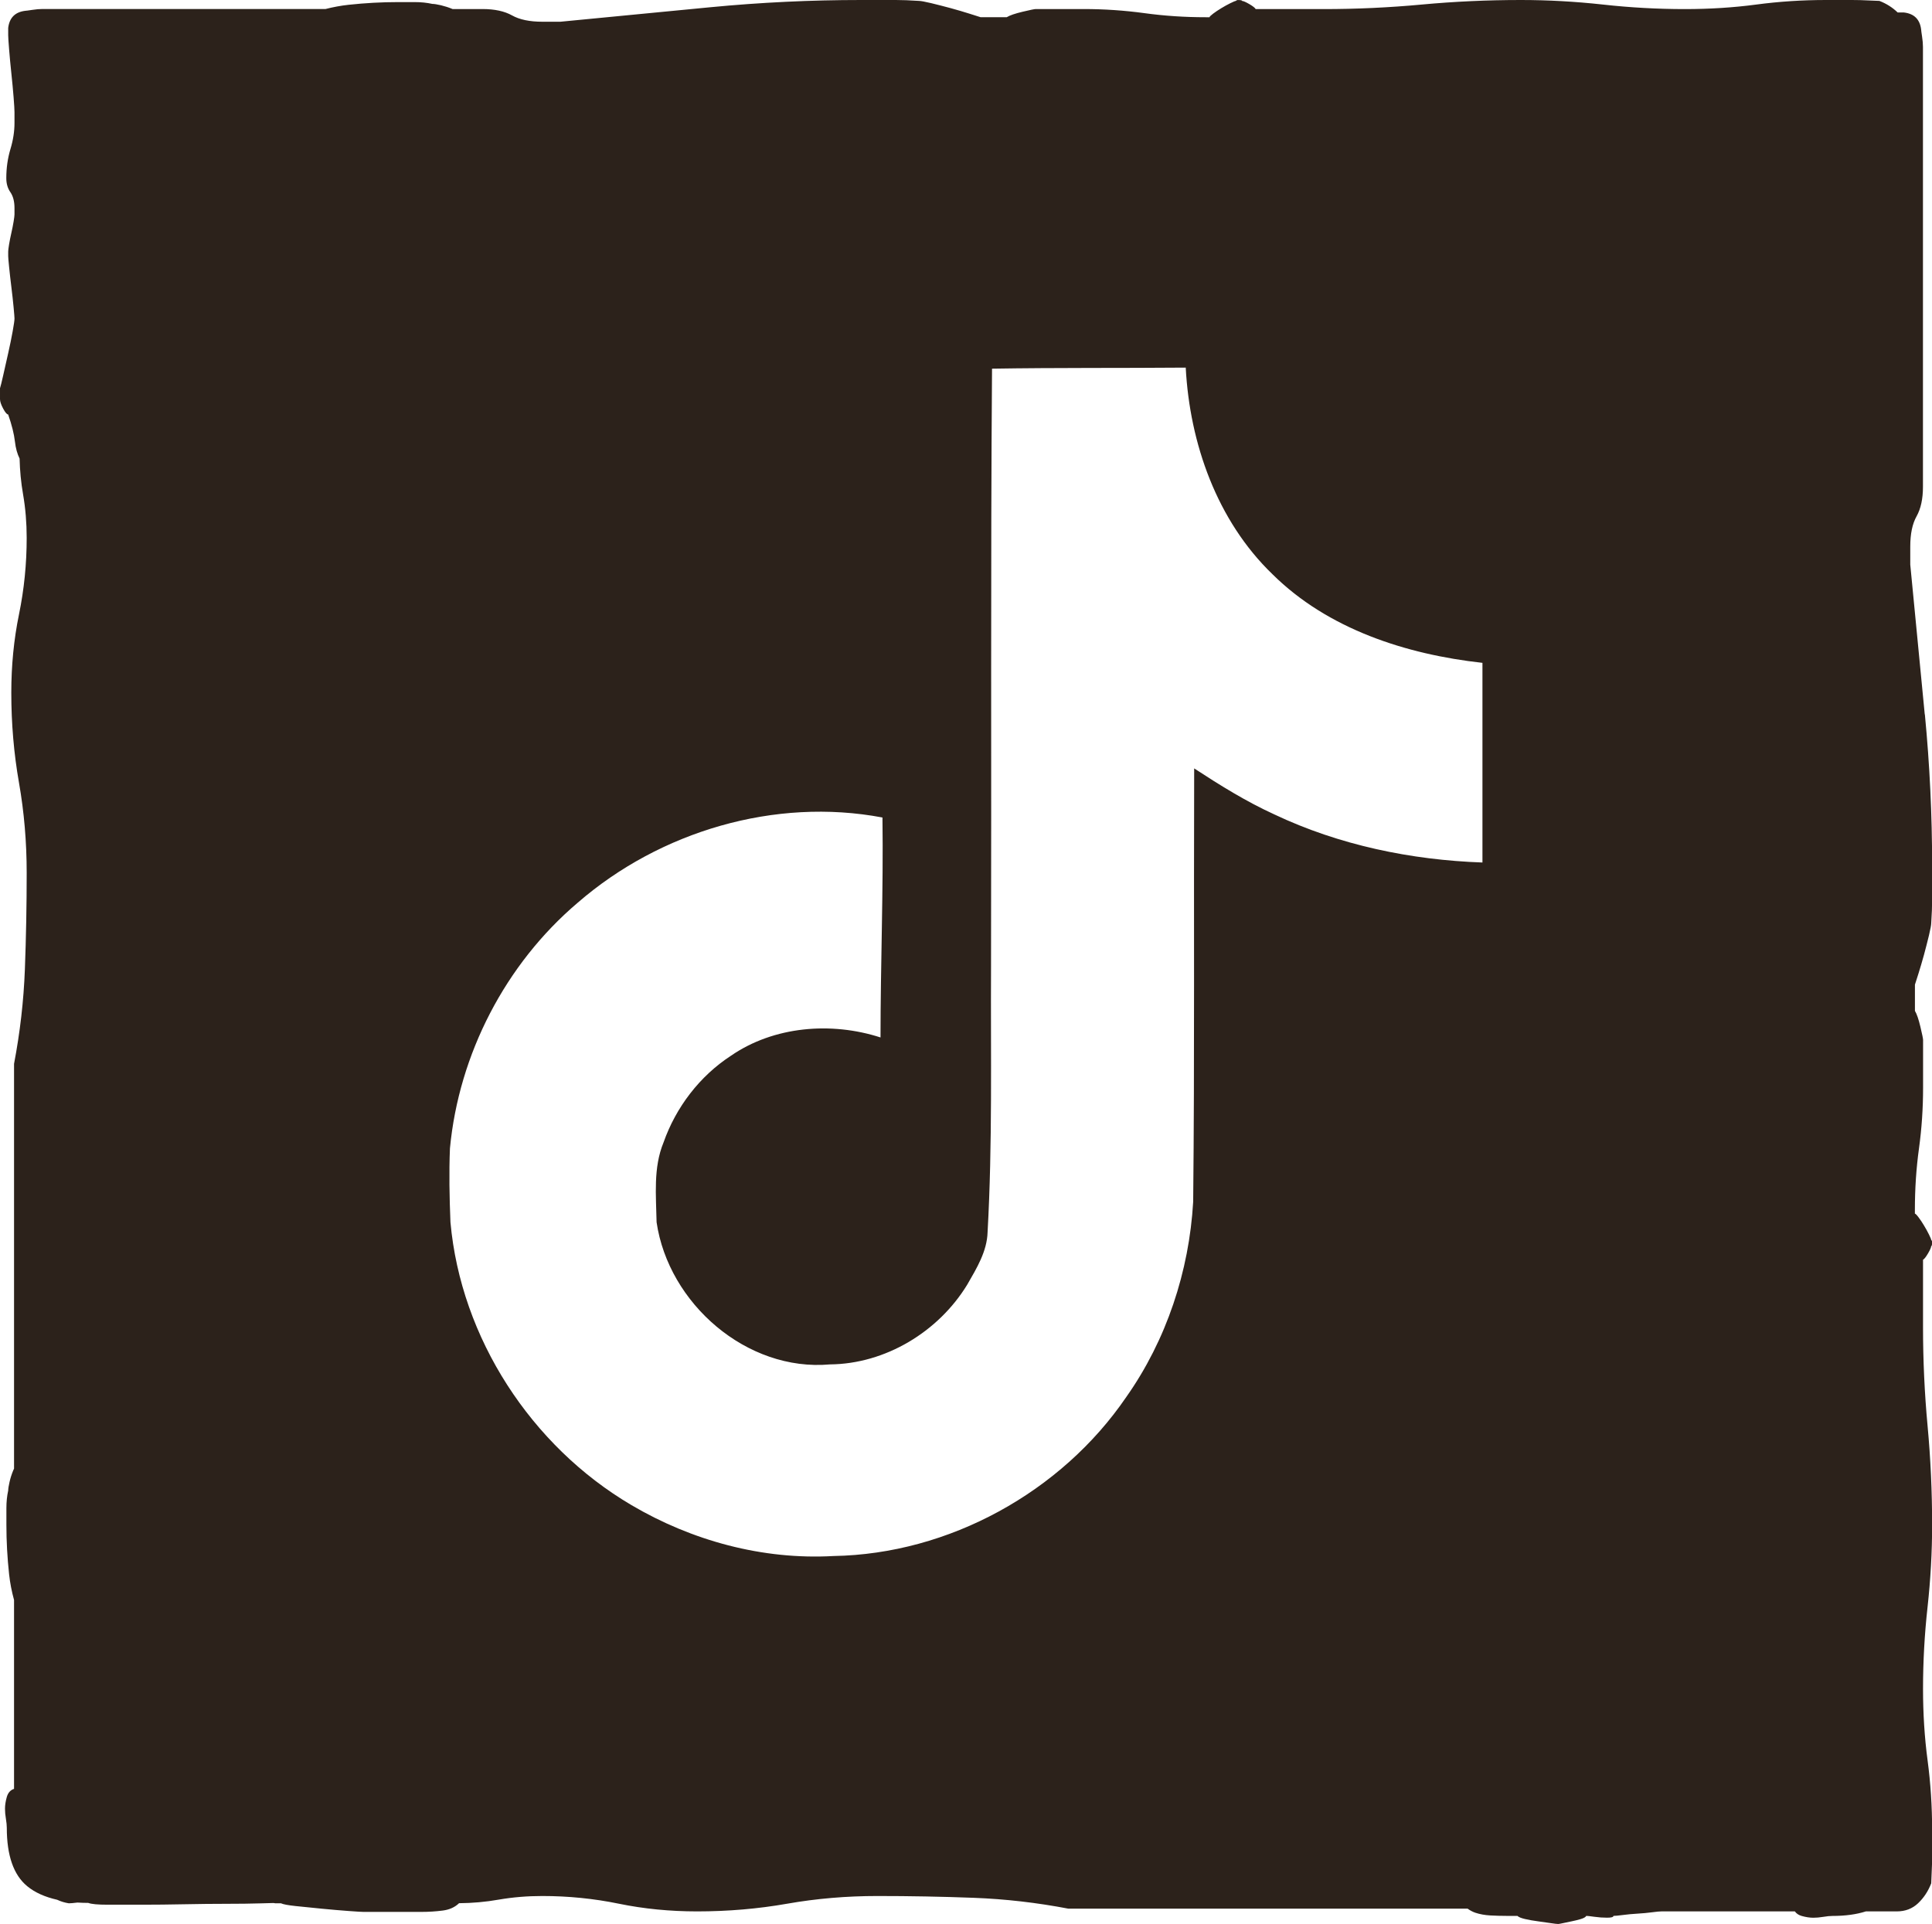 <?xml version="1.0" encoding="UTF-8"?><svg id="Layer_2" xmlns="http://www.w3.org/2000/svg" viewBox="0 0 386.7 385.19"><defs><style>.cls-1{fill:#2c221b;stroke-width:0px;}</style></defs><g id="Layer_1-2"><path class="cls-1" d="m385.25,143.02c-.97-10.08-1.93-20.08-2.9-29.99v-3.62c0-2.54.42-4.56,1.27-6.07.84-1.51,1.27-3.47,1.27-5.89V9.38c0-.6-.06-1.3-.18-2.08-.12-.78-.18-1.24-.18-1.36-.24-2.05-1.39-3.2-3.44-3.44h-1.26c-1.02-.99-2.24-1.77-3.66-2.32-.36,0-1.09-.03-2.17-.09-1.09-.06-2.21-.09-3.35-.09h-5.16c-4.71,0-9.36.3-13.95.91-4.59.61-9.36.91-14.32.91-5.44,0-10.9-.3-16.4-.91-5.5-.6-10.96-.91-16.4-.91-6.64,0-13.26.3-19.84.91-6.58.61-13.14.91-19.66.91h-13.59c-.12-.24-.54-.57-1.27-1-.73-.42-1.21-.63-1.45-.63,0-.12-.24-.18-.72-.18h-.18c-.12,0-.24.06-.36.18-.12,0-.48.15-1.09.45-.6.3-1.21.63-1.81,1-.6.36-1.15.73-1.63,1.09-.48.36-.73.61-.73.72h-.72c-4.23,0-8.33-.27-12.32-.82-3.99-.54-8.03-.82-12.14-.82h-9.6c-.24,0-1.12.18-2.63.54-1.51.36-2.57.72-3.17,1.09h-5.25c-.36-.12-1.12-.36-2.27-.72-1.15-.36-2.38-.73-3.71-1.09-1.33-.36-2.63-.69-3.9-1-1.27-.3-2.08-.45-2.45-.45-1.81-.12-3.35-.18-4.62-.18h-6.98c-10.03,0-20.08.48-30.17,1.45-10.08.97-20.08,1.93-29.99,2.9h-3.62c-2.54,0-4.56-.42-6.07-1.27-1.51-.84-3.47-1.27-5.89-1.27h-6.01s-.04-.02-.07-.03c-.72-.3-1.48-.54-2.26-.73-.79-.18-1.36-.27-1.72-.27-1.09-.24-2.26-.36-3.53-.36h-3.35c-3.26,0-6.55.18-9.88.54-1.57.17-3.1.46-4.6.84H8.52c-.6,0-1.3.06-2.08.18-.78.12-1.24.18-1.36.18-2.05.24-3.2,1.39-3.44,3.44v1.45c0,.36.06,1.3.18,2.81.12,1.51.27,3.11.45,4.8.18,1.69.33,3.29.45,4.8.12,1.51.18,2.51.18,2.99v2.17c0,1.69-.27,3.44-.82,5.25-.54,1.81-.82,3.75-.82,5.8,0,1.09.27,2.02.82,2.81.54.79.82,1.84.82,3.17v1.27c0,.24-.06.73-.18,1.45-.12.72-.27,1.48-.45,2.27-.18.79-.33,1.54-.45,2.26-.12.73-.18,1.21-.18,1.45v.91c0,.24.06.97.18,2.17.12,1.21.27,2.54.45,3.99.18,1.45.33,2.81.45,4.08.12,1.27.18,2.02.18,2.26,0,.36-.12,1.21-.36,2.54-.24,1.33-.54,2.81-.91,4.44-.36,1.63-.69,3.11-1,4.44-.3,1.33-.51,2.17-.63,2.54v2.17c0,.48.21,1.12.63,1.9.42.79.76,1.18,1,1.18.72,2.06,1.18,3.87,1.36,5.44.15,1.33.47,2.45.93,3.39.06,2.39.28,4.79.7,7.18.48,2.78.72,5.68.72,8.7,0,5.2-.51,10.3-1.54,15.31-1.03,5.01-1.54,10.24-1.54,15.67,0,6.16.51,12.17,1.54,18.03,1.03,5.86,1.54,11.87,1.54,18.03,0,6.52-.12,12.96-.36,19.3-.24,6.34-.97,12.66-2.17,18.94v81.03c-.06.14-.12.26-.18.4-.3.73-.54,1.48-.72,2.27-.18.79-.27,1.36-.27,1.72-.24,1.09-.36,2.26-.36,3.53v3.35c0,3.26.18,6.55.54,9.88.19,1.76.53,3.47.99,5.15v37.81c-.73.24-1.21.79-1.45,1.63-.24.84-.36,1.63-.36,2.36,0,.6.06,1.27.18,1.99.12.72.18,1.33.18,1.81,0,5.55,1.36,9.45,4.08,11.69,1.55,1.28,3.56,2.17,6,2.72.72.34,1.5.58,2.34.71.33,0,.91-.05,1.72-.15.7.04,1.42.07,2.17.07.6.24,1.9.36,3.9.36h6.98c2.54,0,5.31-.03,8.34-.09,3.02-.06,5.83-.09,8.43-.09s4.89-.03,6.88-.09c1.05-.03,1.9-.06,2.56-.07.15.04.27.06.34.06h1.14c.45.21,1.43.39,2.93.55,1.69.18,3.47.36,5.35.54,1.87.18,3.62.33,5.25.45,1.63.12,2.63.18,2.99.18h11.6c1.45,0,2.87-.09,4.26-.27,1.34-.17,2.43-.67,3.26-1.47,2.66-.02,5.32-.25,7.97-.72,2.78-.48,5.68-.72,8.7-.72,5.2,0,10.3.51,15.31,1.54,5.01,1.03,10.24,1.54,15.67,1.54,6.16,0,12.17-.51,18.03-1.54,5.86-1.03,11.87-1.54,18.03-1.54,6.52,0,12.96.12,19.3.36,6.34.24,12.66.97,18.94,2.17h79.92c.46.34.97.62,1.55.82.91.3,1.9.48,2.99.54,1.09.06,2.17.09,3.26.09h2.17c.24.24.75.45,1.54.63.78.18,1.63.33,2.54.45.91.12,1.75.24,2.54.36.78.12,1.3.18,1.54.18.12,0,.45-.06,1-.18.54-.12,1.12-.24,1.72-.36.6-.12,1.21-.27,1.81-.45.6-.18.96-.39,1.09-.63.24,0,.78.06,1.63.18.84.12,1.69.18,2.54.18s1.27-.12,1.27-.36c.36,0,1-.06,1.9-.18.91-.12,1.87-.21,2.9-.27,1.03-.06,1.99-.15,2.9-.27.91-.12,1.54-.18,1.9-.18h26.71c.3.43.74.73,1.35.91.84.24,1.63.36,2.36.36.6,0,1.27-.06,1.99-.18.72-.12,1.33-.18,1.81-.18,2.6,0,4.82-.31,6.7-.91h6.19c1.69,0,3.11-.54,4.26-1.63,1.15-1.09,2.02-2.42,2.63-3.99,0-.36.03-1.09.09-2.17.06-1.09.09-2.21.09-3.35v-5.16c0-4.71-.3-9.36-.91-13.95-.61-4.59-.91-9.36-.91-14.31,0-5.44.3-10.9.91-16.4.6-5.5.91-10.96.91-16.4,0-6.64-.3-13.26-.91-19.84-.61-6.58-.91-13.14-.91-19.66v-13.59c.24-.12.57-.54,1-1.27.42-.72.63-1.21.63-1.45.12,0,.18-.24.18-.72v-.18c0-.12-.06-.24-.18-.36,0-.12-.15-.48-.45-1.09-.3-.6-.63-1.21-1-1.81-.36-.6-.72-1.15-1.09-1.63-.36-.48-.61-.72-.72-.72v-.73c0-4.23.27-8.33.82-12.32s.82-8.03.82-12.14v-9.6c0-.24-.18-1.12-.54-2.63-.36-1.51-.72-2.56-1.09-3.17v-5.25c.12-.36.36-1.12.72-2.26.36-1.15.72-2.38,1.09-3.71.36-1.33.69-2.63,1-3.9.3-1.27.45-2.08.45-2.45.12-1.81.18-3.35.18-4.62v-6.98c0-10.03-.48-20.08-1.45-30.17Zm-88.52,29.64c-14.28-.5-28.66-3.47-41.65-9.62-5.65-2.58-10.91-5.85-16.06-9.22-.1,28.95.1,57.92-.2,86.77-.8,13.89-5.35,27.67-13.39,39.07-12.99,19.04-35.5,31.44-58.61,31.83-14.18.8-28.36-3.07-40.46-10.21-20.03-11.8-34.12-33.42-36.2-56.62-.2-4.96-.3-9.91-.1-14.78,1.78-18.84,11.1-36.89,25.58-49.18,16.46-14.28,39.47-21.12,60.99-17.05.2,14.67-.39,29.36-.39,44.03-9.82-3.18-21.32-2.28-29.95,3.67-6.25,4.07-11.01,10.32-13.48,17.35-2.08,5.06-1.49,10.61-1.39,15.97,2.38,16.27,18.05,29.95,34.71,28.46,11.1-.1,21.72-6.54,27.47-15.97,1.88-3.27,3.96-6.64,4.07-10.51.99-17.75.6-35.4.69-53.16.1-39.96-.1-79.83.2-119.69h0c12.99-.21,25.88-.1,38.77-.21.8,15.17,6.25,30.64,17.35,41.35,11.1,11.01,26.77,16.06,42.04,17.75v39.96Z"/></g></svg>